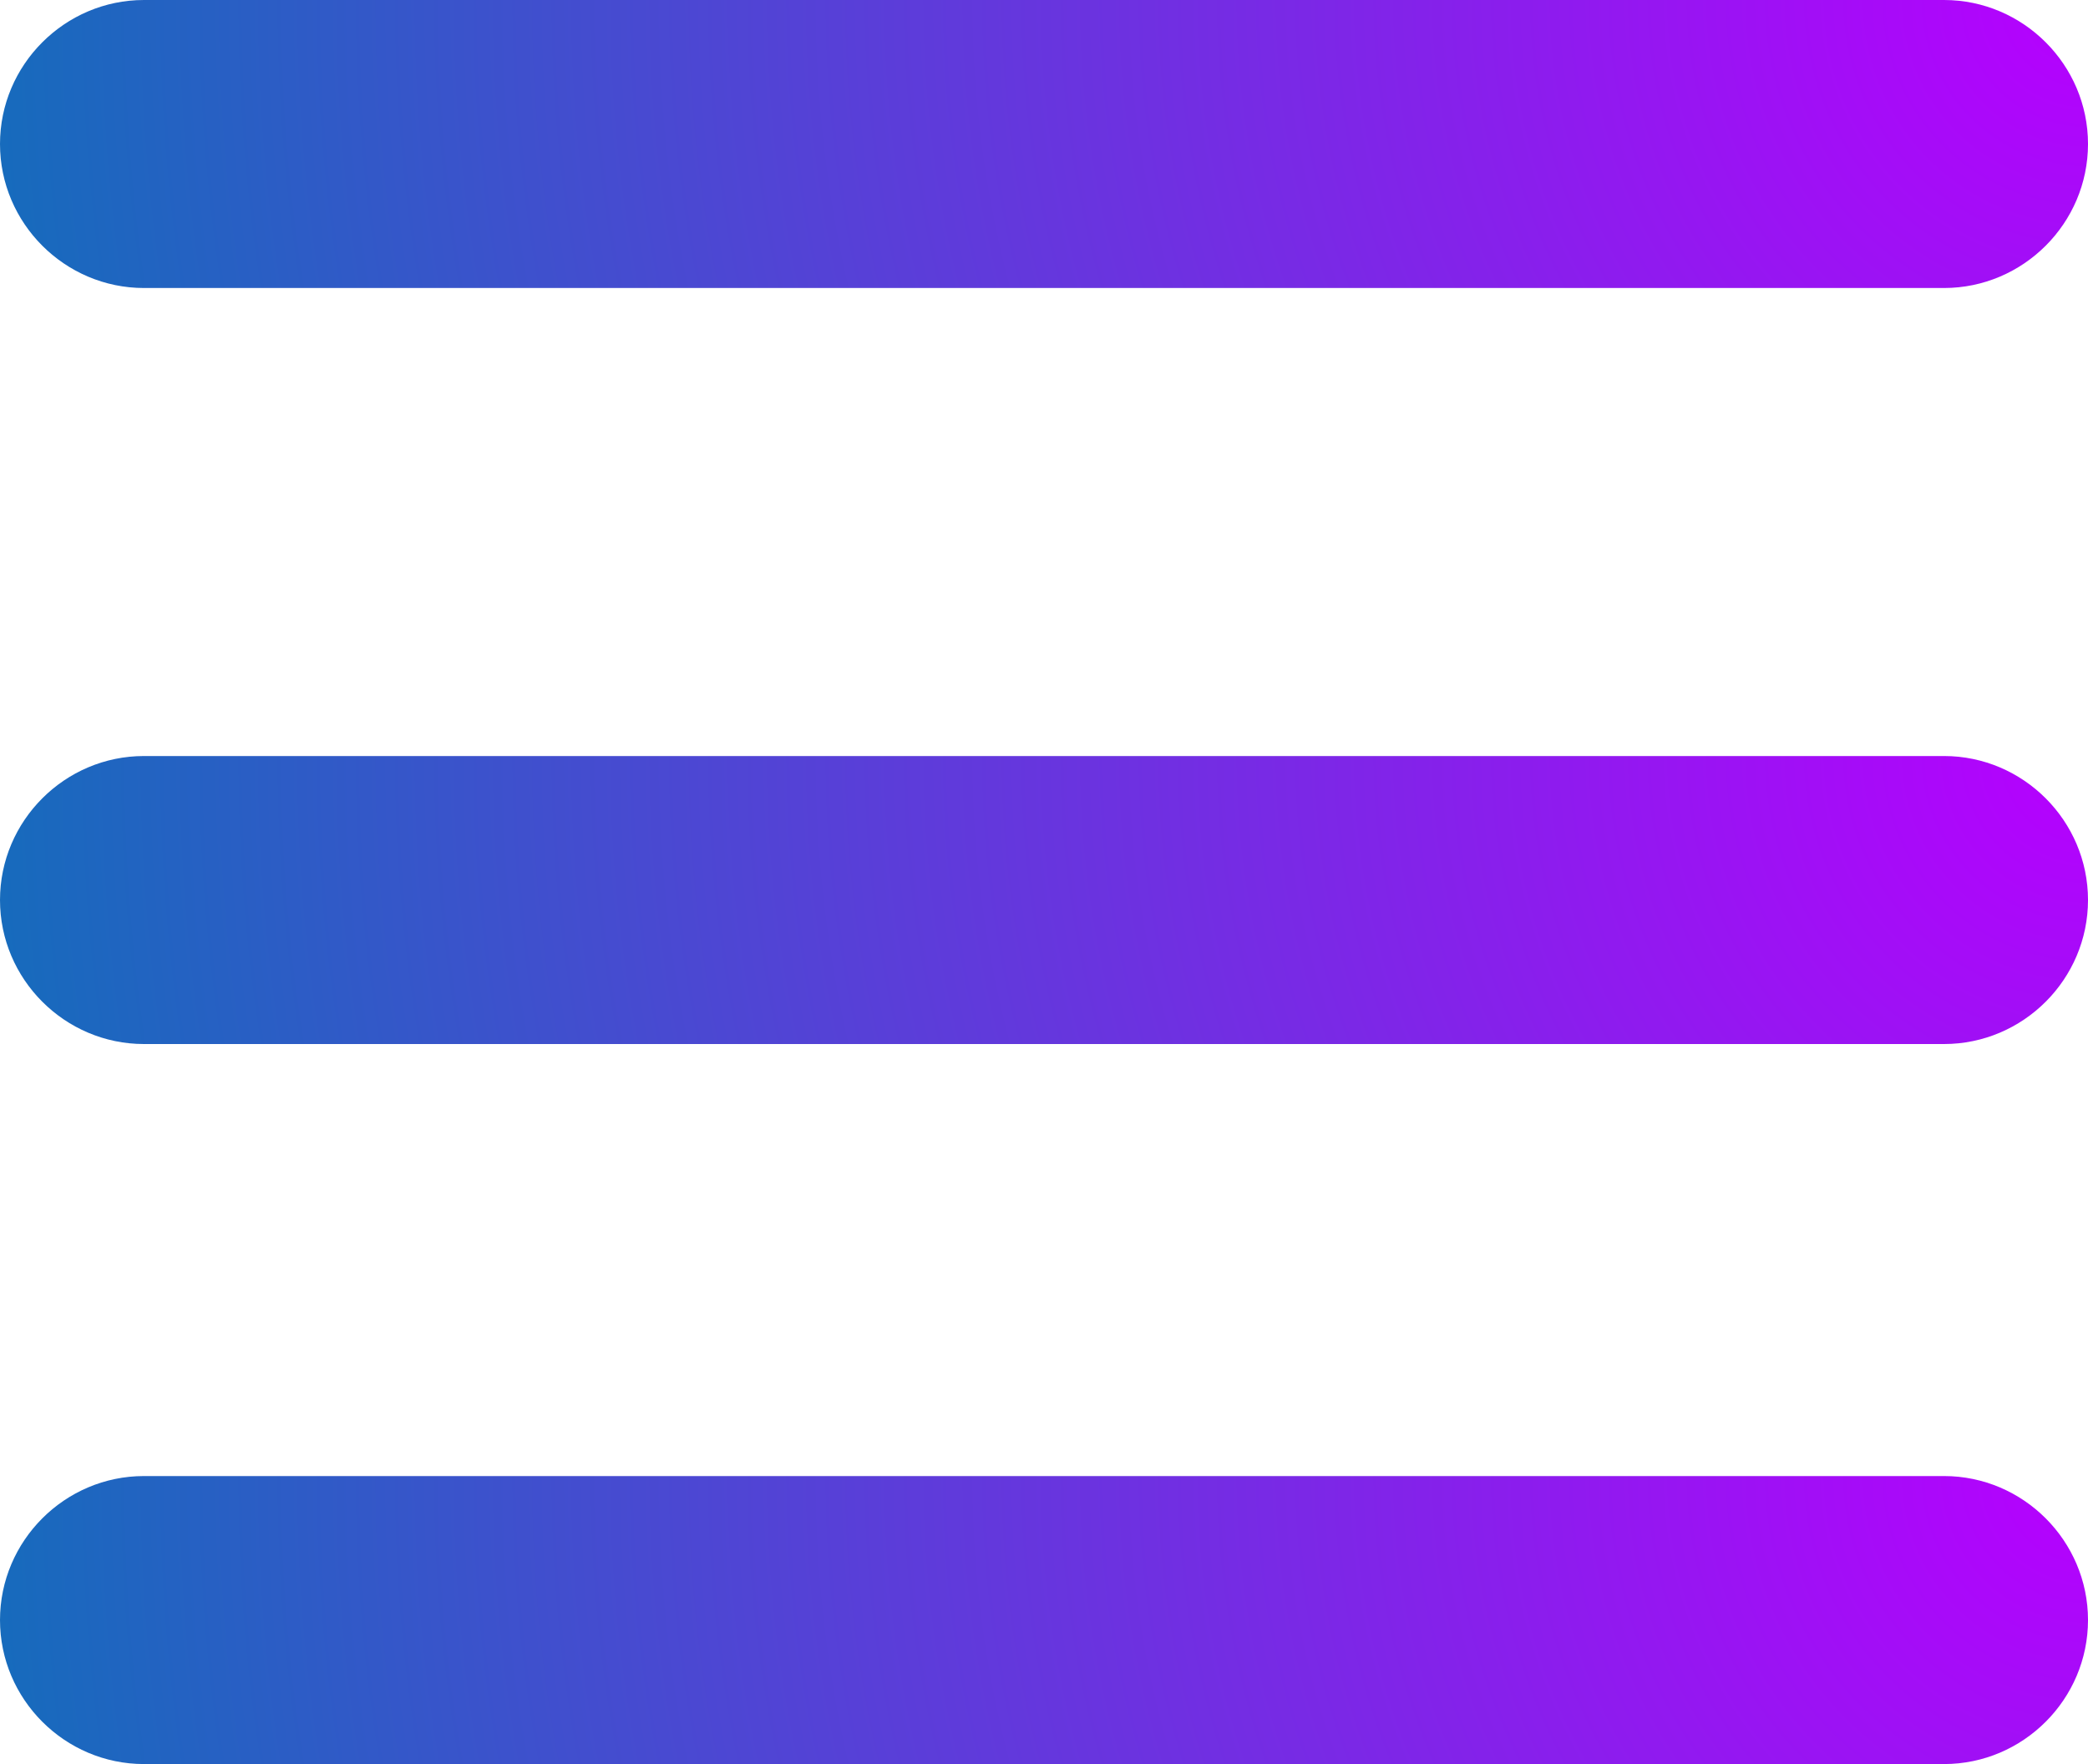 <?xml version="1.0" encoding="UTF-8"?>
<svg width="58px" height="49px" viewBox="0 0 58 49" version="1.1" xmlns="http://www.w3.org/2000/svg" xmlns:xlink="http://www.w3.org/1999/xlink">
    <!-- Generator: Sketch 50.2 (55047) - http://www.bohemiancoding.com/sketch -->
    <title>Group</title>
    <desc>Created with Sketch.</desc>
    <defs>
        <radialGradient cx="100%" cy="0%" fx="100%" fy="0%" r="828.794%" gradientTransform="translate(1,0),scale(0.138,1),translate(-1,-0)" id="radialGradient-1">
            <stop stop-color="#B700FF" offset="0%"></stop>
            <stop stop-color="#007AB3" offset="100%"></stop>
        </radialGradient>
    </defs>
    <g id="Page-1" stroke="none" stroke-width="1" fill="none" fill-rule="evenodd">
        <g id="Menu-icon" transform="translate(-21, -26)" fill="url(#radialGradient-1)" fill-rule="nonzero">
            <g id="Group" transform="translate(21, 26)">
                <path d="M54,21 L4,21 C1.8,21 0,22.8 0,25 C0,27.2 1.8,29 4,29 L54,29 C56.2,29 58,27.2 58,25 C58,22.8 56.2,21 54,21 Z" id="Shape"></path>
                <path d="M54,0 L4,0 C1.8,0 0,1.8 0,4 C0,6.2 1.8,8 4,8 L54,8 C56.2,8 58,6.2 58,4 C58,1.8 56.2,0 54,0 Z" id="Shape"></path>
                <path d="M58,45 C58,42.8 56.2,41 54,41 L4,41 C1.8,41 0,42.8 0,45 C0,47.2 1.8,49 4,49 L54,49 C56.2,49 58,47.2 58,45 Z" id="Shape"></path>
            </g>
        </g>
    </g>
</svg>